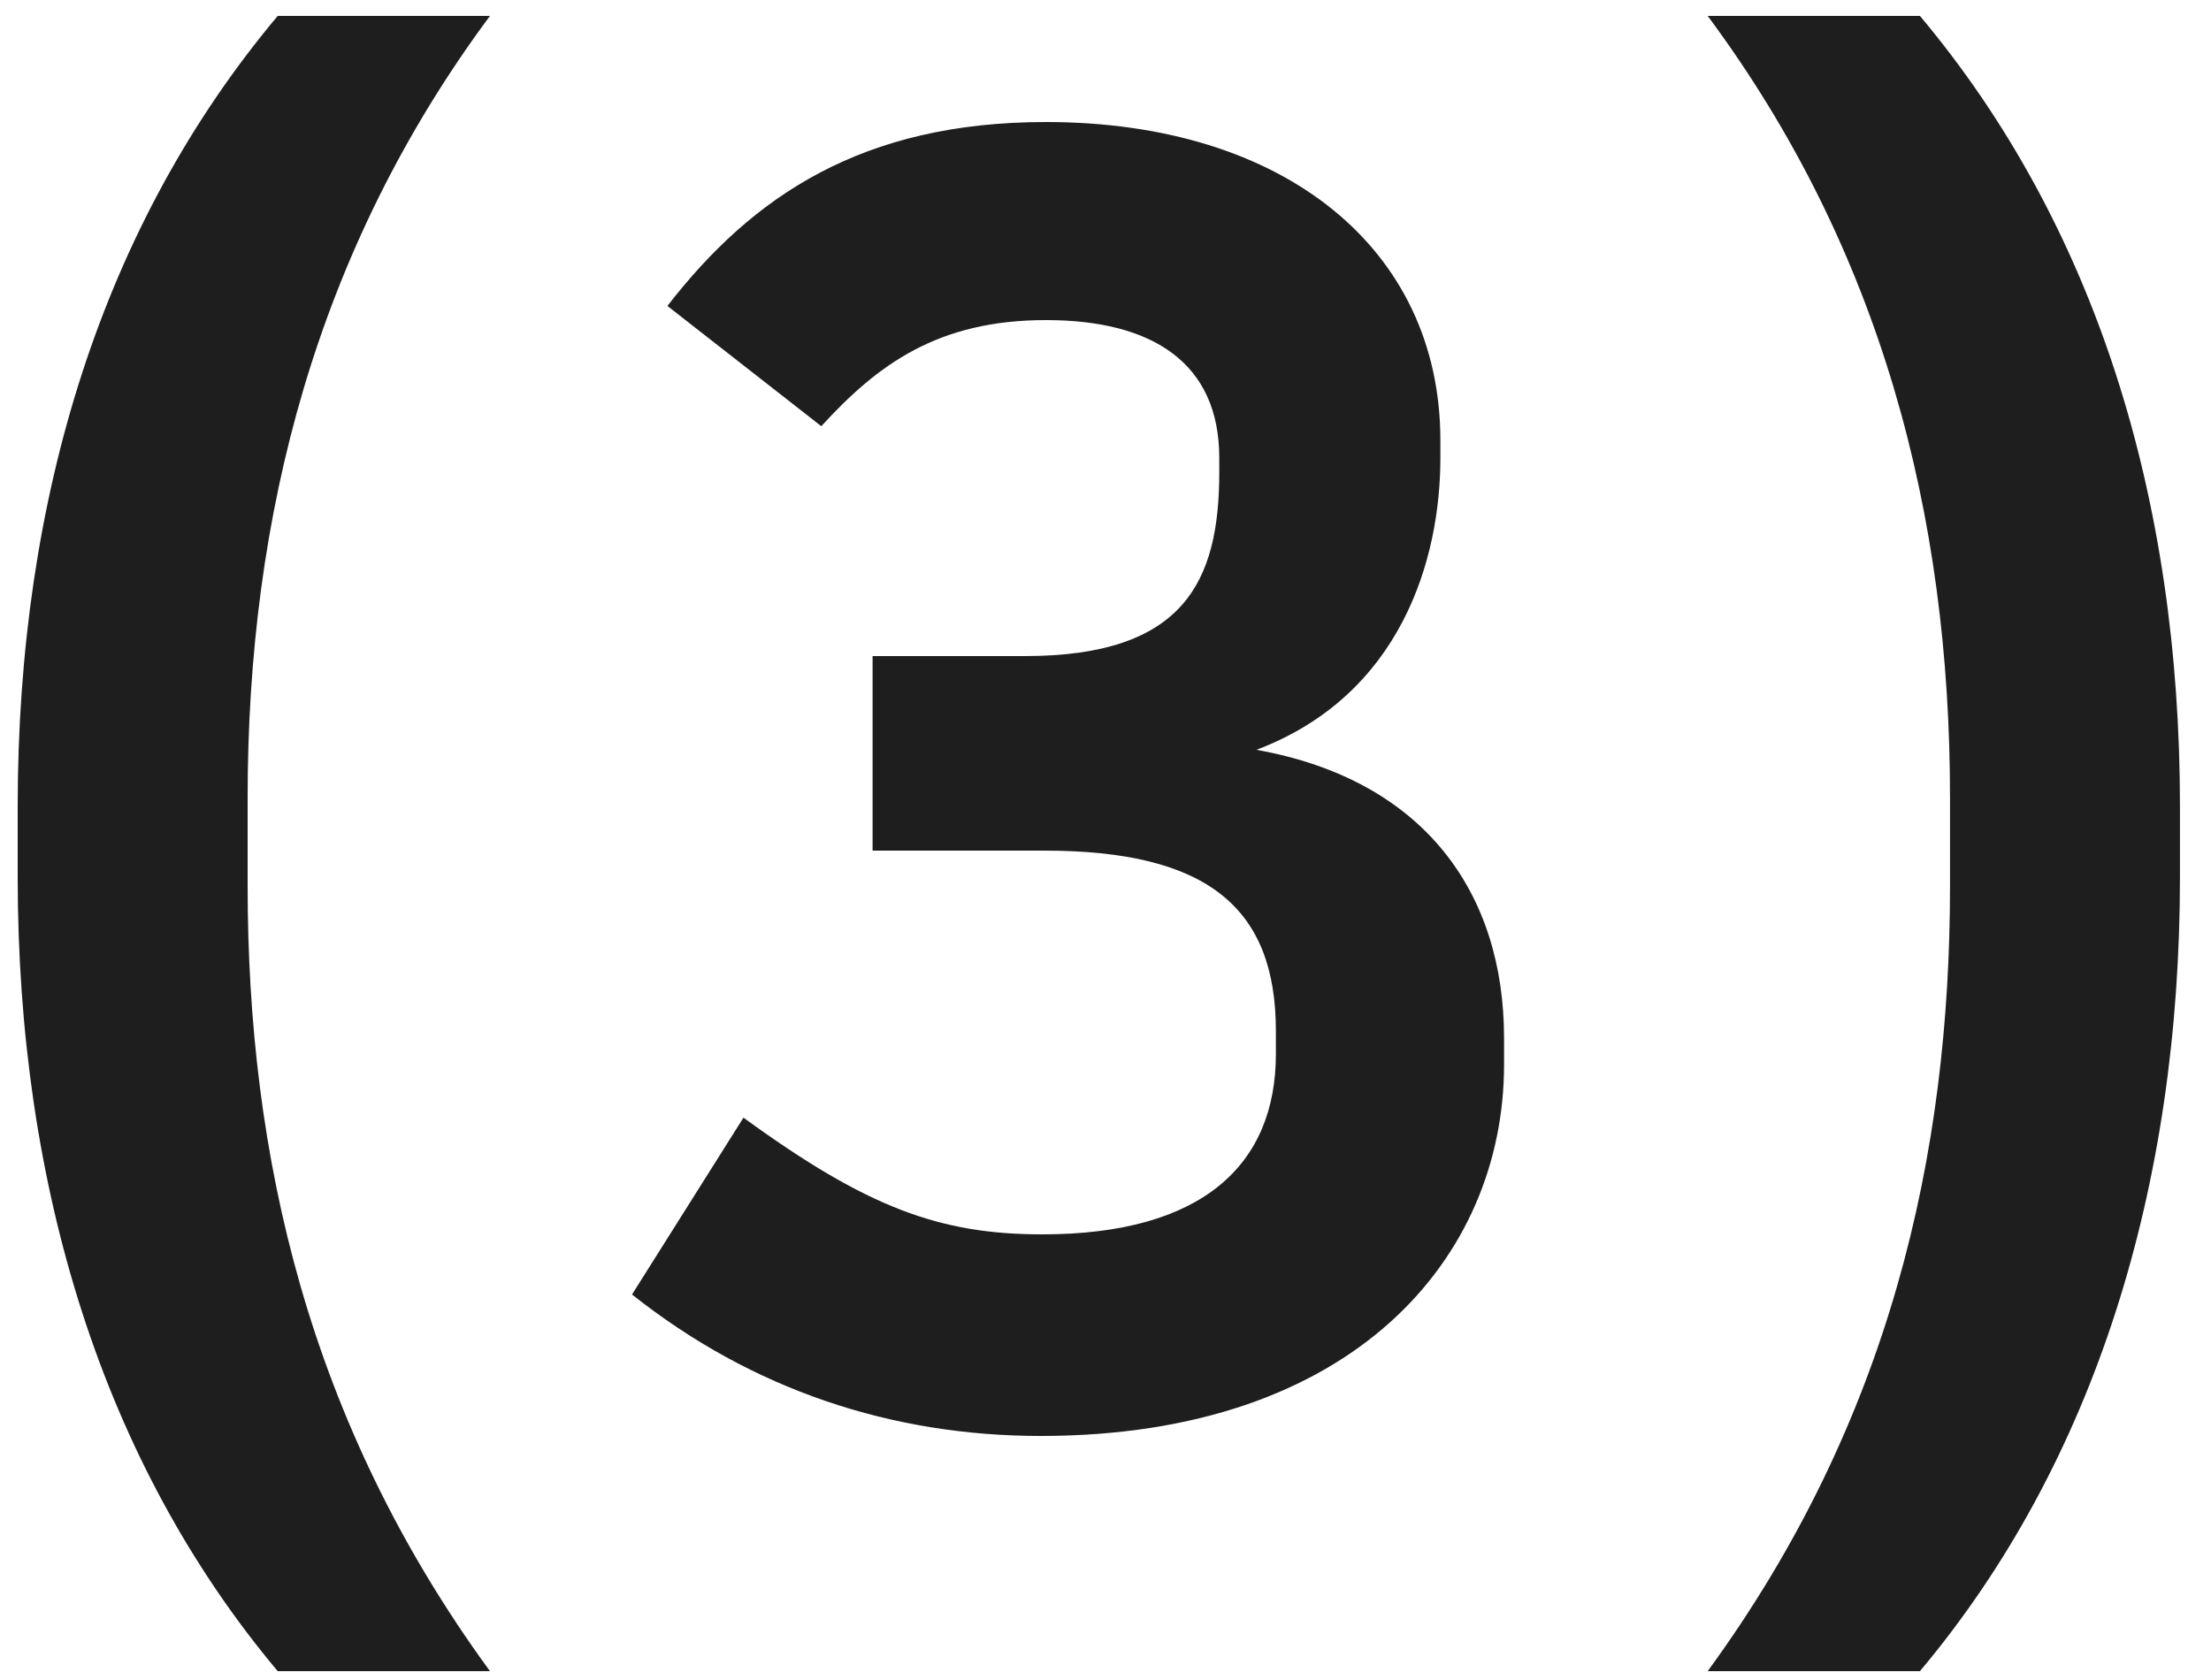<svg width="50" height="38" viewBox="0 0 50 38" fill="none" xmlns="http://www.w3.org/2000/svg">
<path d="M5.6 18.04V20.04C5.6 26.12 6.96 32.16 11.08 37.8H6.28C2.32 33.08 0.4 26.84 0.4 19.84V18.24C0.4 11.24 2.32 5.08 6.28 0.36H11.08C7.16 5.64 5.6 11.64 5.6 18.04ZM18.573 9.64L15.093 6.92C17.013 4.44 19.493 2.76 23.653 2.76C29.053 2.76 32.573 5.64 32.573 9.96V10.36C32.573 12.64 31.693 15.72 28.413 16.96C32.213 17.64 34.013 20.2 34.013 23.48V24.08C34.013 28.44 30.613 32.48 23.533 32.48C20.173 32.48 17.013 31.44 14.293 29.28L16.813 25.28C19.613 27.32 21.253 27.92 23.573 27.92C27.173 27.92 28.853 26.36 28.853 23.84V23.32C28.853 20.52 27.293 19.24 23.613 19.24H19.733V14.84H23.173C26.773 14.84 27.573 13.16 27.573 10.68V10.36C27.573 8.2 26.053 7.24 23.653 7.24C21.213 7.24 19.853 8.24 18.573 9.64ZM44.098 20.04V18.04C44.098 11.64 42.538 5.64 38.618 0.36H43.418C47.378 5.08 49.298 11.24 49.298 18.24V19.84C49.298 26.84 47.378 33.08 43.418 37.8H38.618C42.738 32.16 44.098 26.12 44.098 20.04Z" fill="#1E1E1E"/>
</svg>
